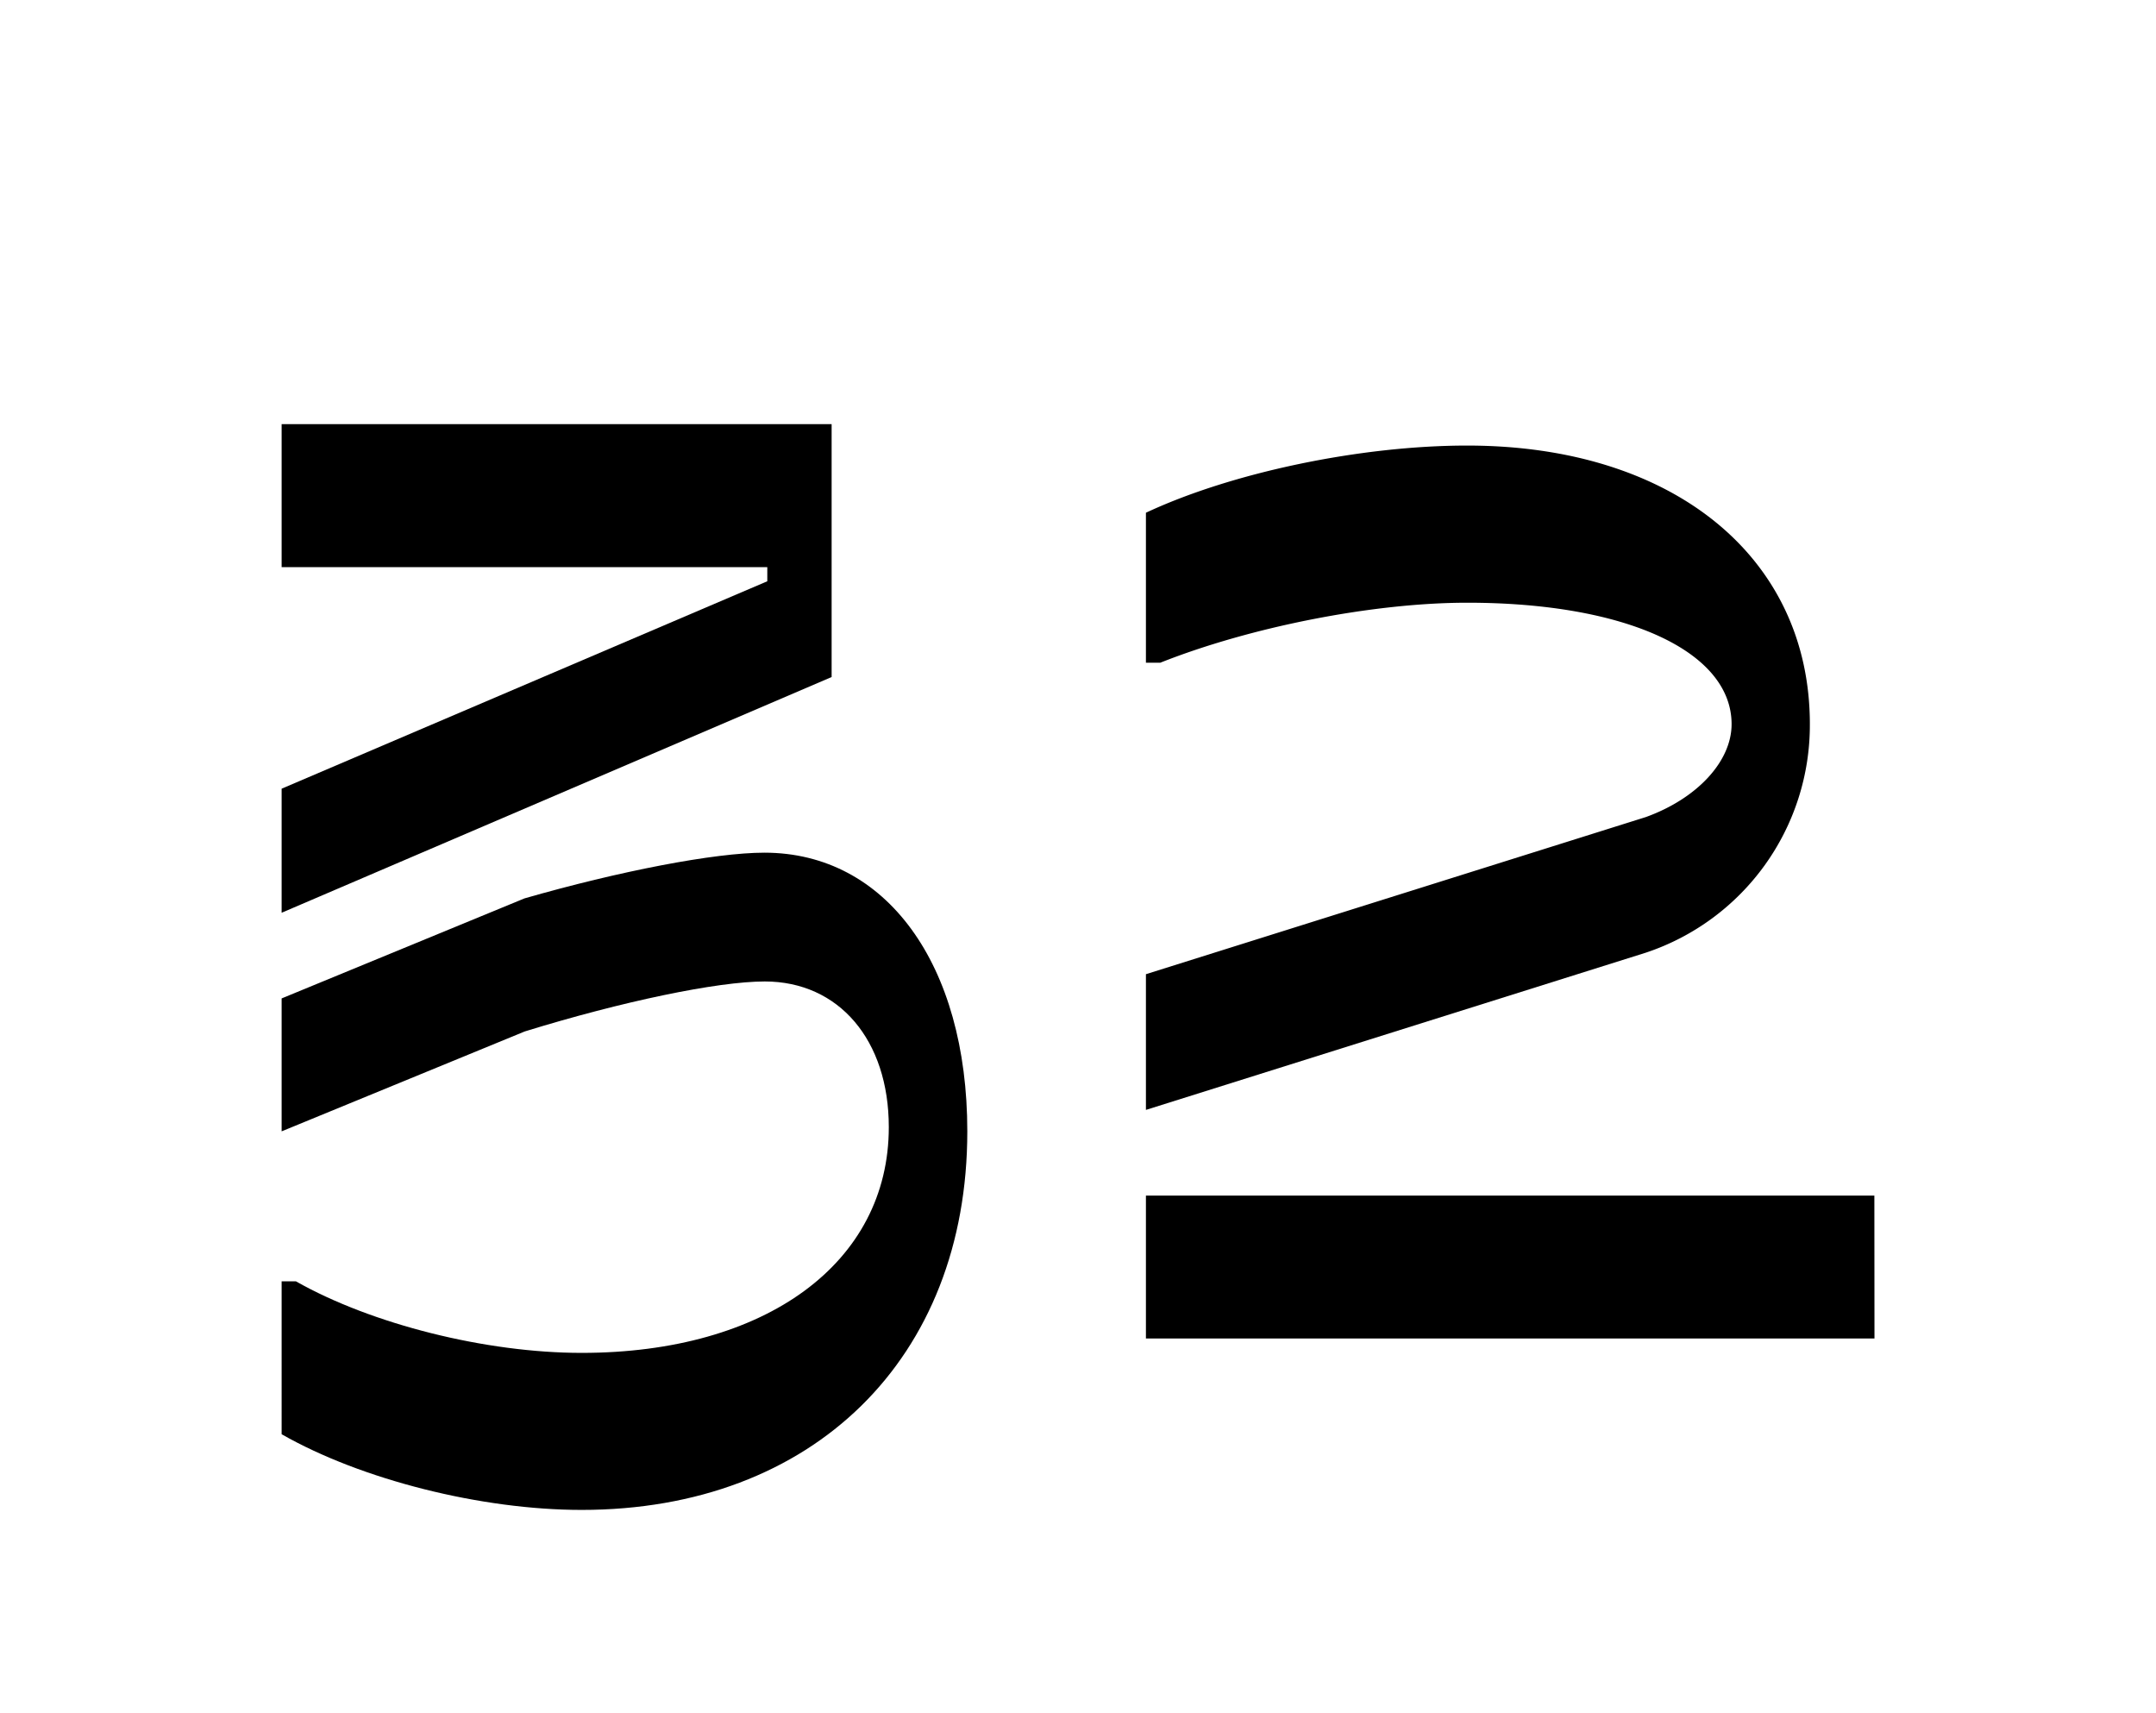 <svg xmlns="http://www.w3.org/2000/svg" viewBox="0 0 365 290"><title>Untitled-4</title><g id="Layer_4" data-name="Layer 4"><path d="M47.68,71.79h93.11V114.6L47.68,154.5v-21L129.9,98.39V96H47.68ZM163.76,191.5c0,38.45-26.12,64.08-65.29,64.08-16.93,0-37.24-5.08-50.79-12.81V216.89H50.1C62.92,224.15,82.26,229,98.47,229c31.19,0,52-15.23,52-38.21,0-14.75-8.46-24.66-21-24.66-8,0-24.18,3.38-40.63,8.46L47.68,191.5V169l41.11-16.93c16-4.6,32.17-7.74,40.63-7.74C150,144.34,163.76,163.2,163.76,191.5Z"/><path d="M194,164.9l84.64-26.6c8.71-3.15,14.51-9.44,14.51-15.72,0-12.34-17.89-20.56-44.73-20.56-16,0-36.76,4.11-52,10.16H194V86.79C208.49,80,230.26,75.42,248.4,75.42c34.82,0,58,18.86,58,47.16a40.59,40.59,0,0,1-27.81,38.69L194,187.87Zm123.34,61.66H194V202.38H317.32Z"/></g></svg>